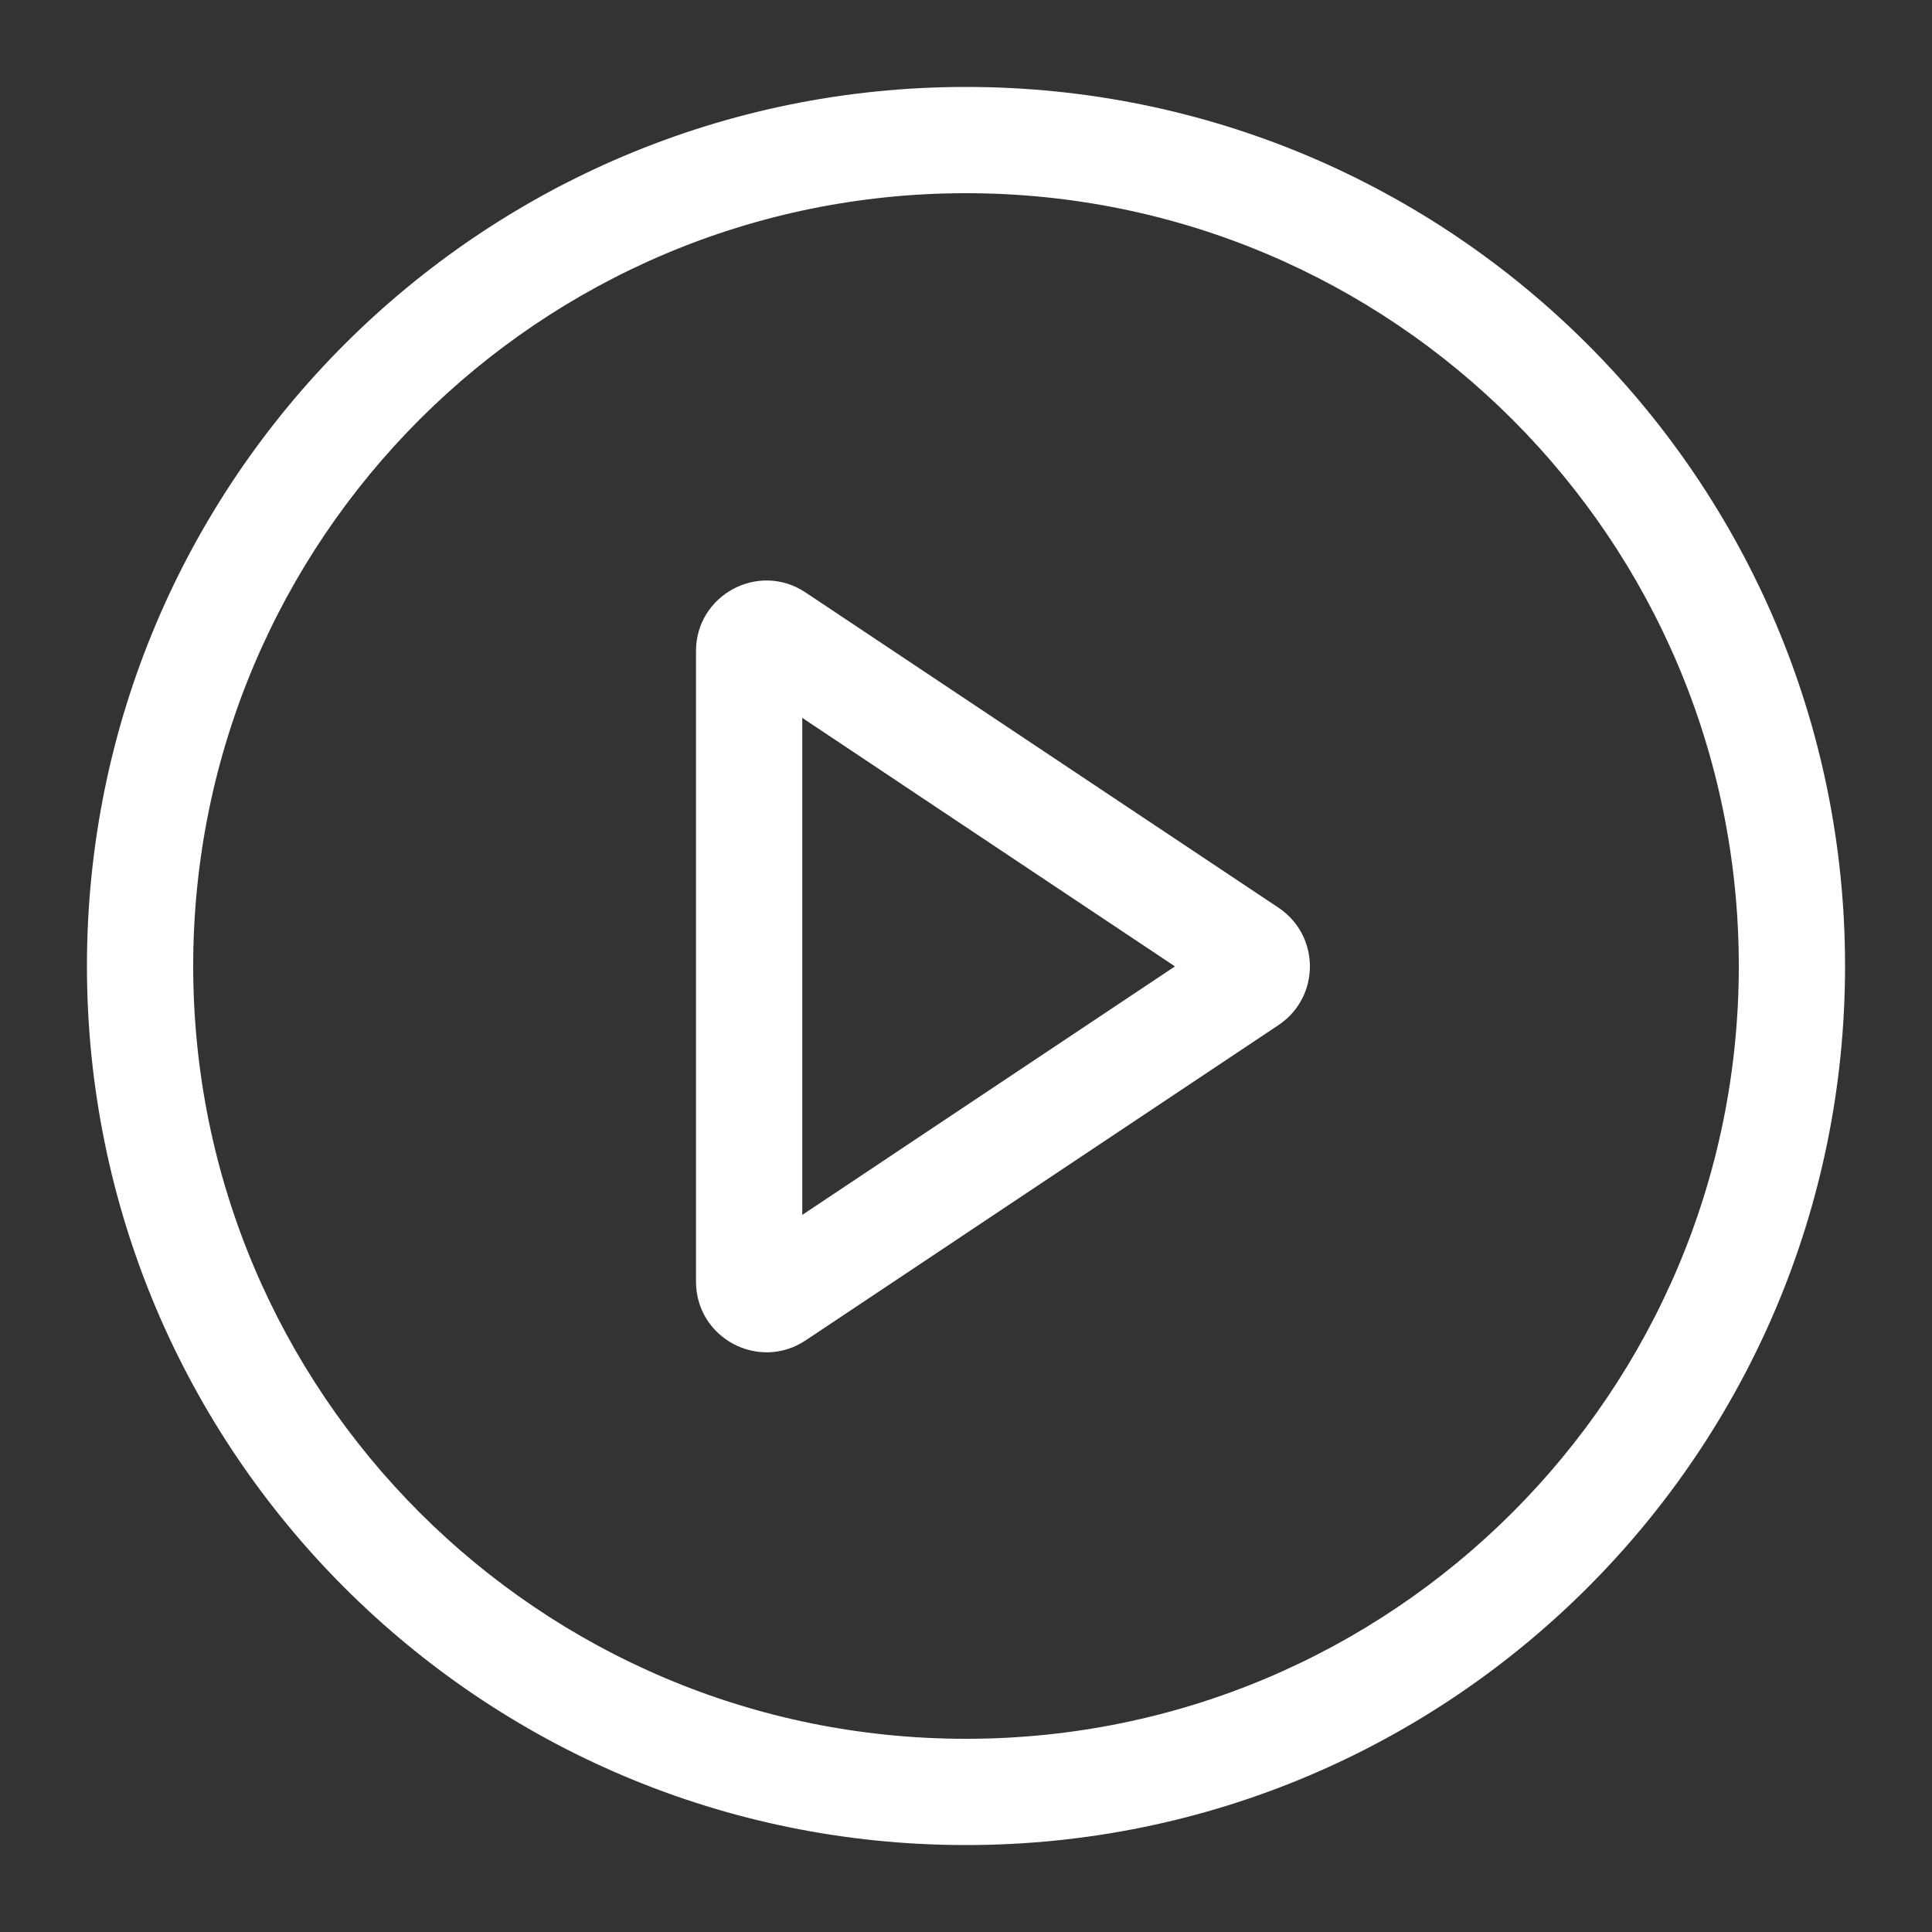 <svg width="20" height="20" viewBox="0 0 20 20" fill="none" xmlns="http://www.w3.org/2000/svg">
<rect x="0" y="0" width="20" height="20" fill="#333333" stroke="none"/>
<path d="M18.05 10C18.05 14.446 14.446 18.05 10 18.05C5.554 18.05 1.95 14.446 1.95 10C1.95 5.554 5.554 1.95 10 1.95C14.446 1.95 18.05 5.554 18.05 10ZM10 19.05C14.998 19.05 19.05 14.998 19.05 10C19.05 5.002 14.998 0.95 10 0.95C5.002 0.95 0.95 5.002 0.95 10C0.95 14.998 5.002 19.05 10 19.05Z" fill="white" stroke="white" stroke-width="0.1"/>
<path d="M8.312 6.175C7.86 5.873 7.255 6.197 7.255 6.74V13.268C7.255 13.811 7.86 14.135 8.312 13.834L13.207 10.57C13.611 10.301 13.611 9.707 13.207 9.438L8.312 6.175ZM8.312 6.175L8.284 6.216L8.312 6.175L8.312 6.175ZM8.255 12.67V7.338L12.253 10.004L8.255 12.67Z" fill="white" stroke="white" stroke-width="0.1"/>
</svg>

